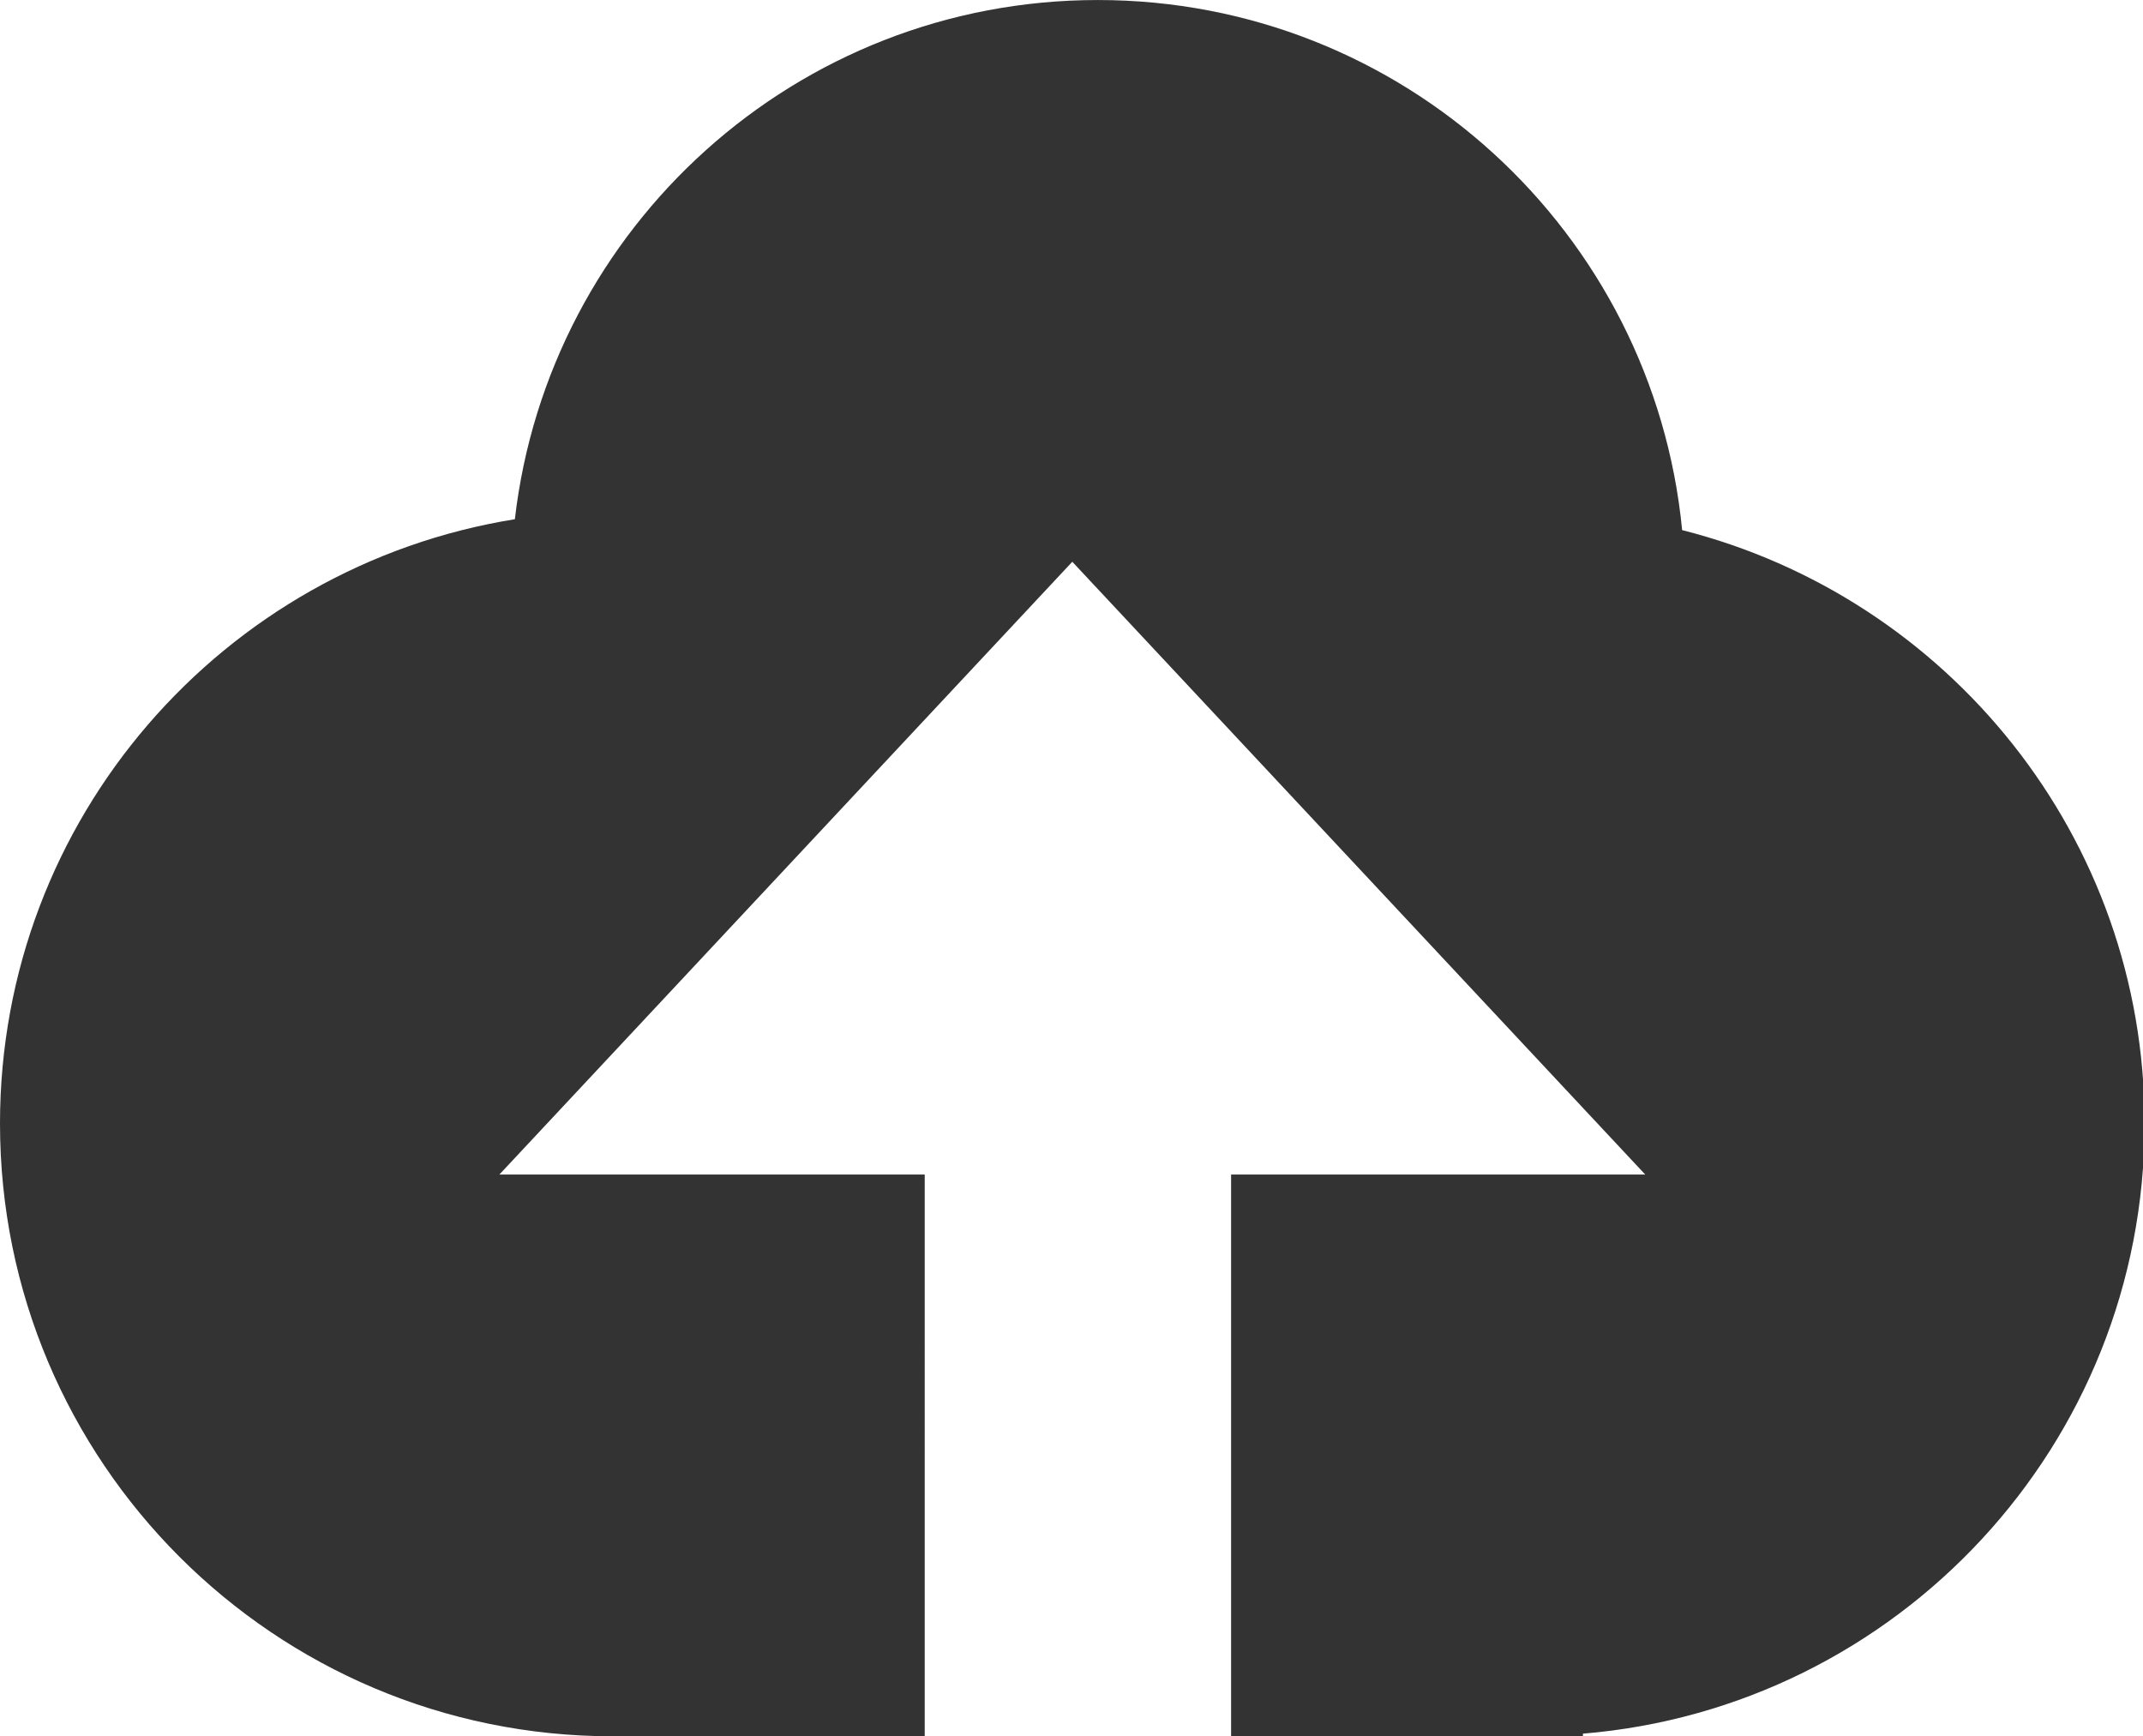 <?xml version="1.0" standalone="no"?><!DOCTYPE svg PUBLIC "-//W3C//DTD SVG 1.1//EN" "http://www.w3.org/Graphics/SVG/1.1/DTD/svg11.dtd"><svg class="icon" width="200px" height="162.03px" viewBox="0 0 1264 1024" version="1.1" xmlns="http://www.w3.org/2000/svg"><path fill="#333333" d="M992.171 312.63C975.19 137.155 827.415 0 647.529 0 469.849 0 323.616 133.861 303.679 306.21 131.599 333.839 0 482.688 0 662.588c0 199.597 161.815 361.412 361.412 361.412h184.015V692.706H294.531l337.94-361.412 337.94 361.412H726.132v331.294H933.647v-1.555c185.471-15.299 331.294-170.426 331.294-359.856 0-168.97-116.101-310.367-272.77-349.959z" /></svg>